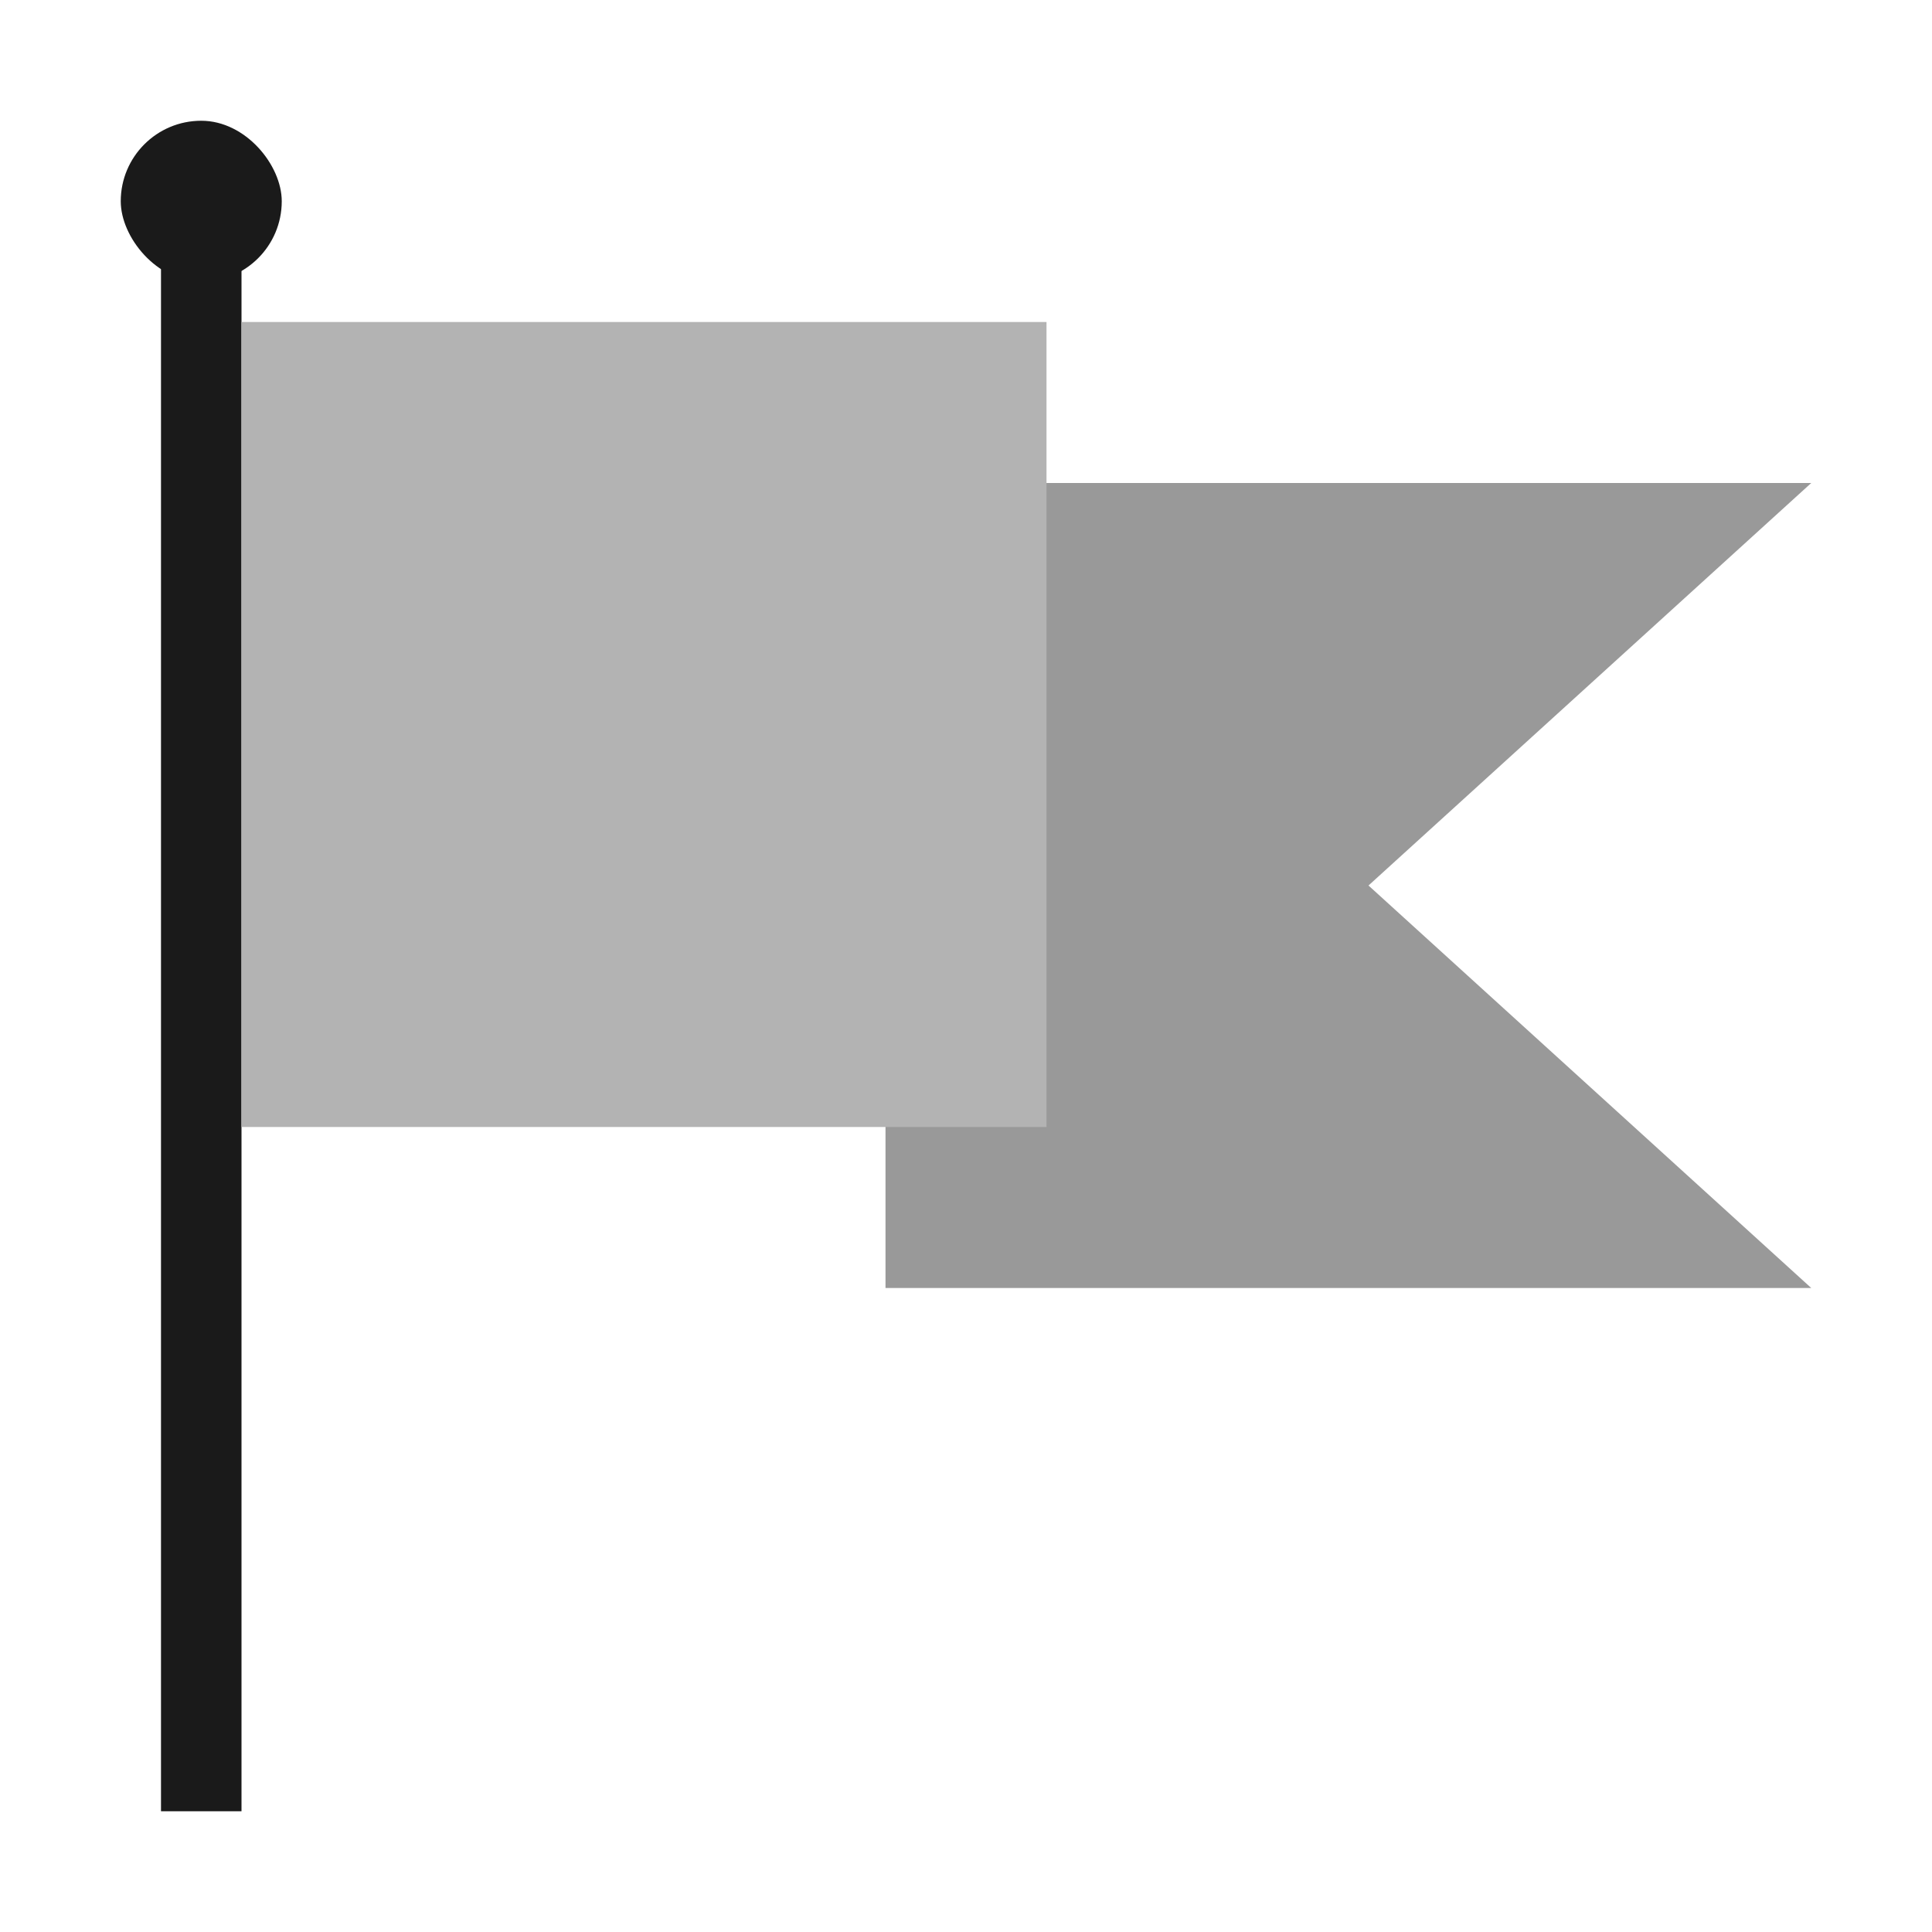 <?xml version="1.0" encoding="UTF-8" standalone="no"?>
<!-- Created with Inkscape (http://www.inkscape.org/) -->

<svg
   xmlns:dc="http://purl.org/dc/elements/1.1/"
   xmlns:cc="http://creativecommons.org/ns#"
   xmlns:rdf="http://www.w3.org/1999/02/22-rdf-syntax-ns#"
   xmlns:svg="http://www.w3.org/2000/svg"
   xmlns="http://www.w3.org/2000/svg"
   xmlns:xlink="http://www.w3.org/1999/xlink"
   xmlns:sodipodi="http://sodipodi.sourceforge.net/DTD/sodipodi-0.dtd"
   xmlns:inkscape="http://www.inkscape.org/namespaces/inkscape"
   width="48px"
   height="48px"
   id="svg3039"
   version="1.1"
   inkscape:version="0.48.5 r10040"
   sodipodi:docname="preferences-system-session-services.svg">
  <defs
     id="defs3041">
    <linearGradient
       id="linearGradient3922">
      <stop
         style="stop-color:#1f705f;stop-opacity:1;"
         offset="0"
         id="stop3924" />
      <stop
         style="stop-color:#36c4a8;stop-opacity:1;"
         offset="1"
         id="stop3926" />
    </linearGradient>
    <linearGradient
       id="linearGradient4104">
      <stop
         id="stop4106"
         offset="0"
         style="stop-color:#ffffff;stop-opacity:1;" />
      <stop
         id="stop4108"
         offset="1"
         style="stop-color:#000000;stop-opacity:1;" />
    </linearGradient>
    <linearGradient
       id="linearGradient3938">
      <stop
         style="stop-color:#ed3c3c;stop-opacity:1;"
         offset="0"
         id="stop3940" />
      <stop
         style="stop-color:#bf5f5f;stop-opacity:1;"
         offset="1"
         id="stop3942" />
    </linearGradient>
    <linearGradient
       id="linearGradient3824">
      <stop
         style="stop-color:#ebebeb;stop-opacity:1;"
         offset="0"
         id="stop3826" />
      <stop
         style="stop-color:#bebebe;stop-opacity:1;"
         offset="1"
         id="stop3830" />
    </linearGradient>
    <linearGradient
       id="linearGradient4279">
      <stop
         style="stop-color:#f9f9f9;stop-opacity:1;"
         offset="0"
         id="stop4281" />
      <stop
         id="stop4283"
         offset="0.362"
         style="stop-color:#c4c4c4;stop-opacity:1;" />
      <stop
         style="stop-color:#565656;stop-opacity:1;"
         offset="1"
         id="stop4285" />
    </linearGradient>
    <linearGradient
       id="linearGradient4239">
      <stop
         style="stop-color:#505050;stop-opacity:1;"
         offset="0"
         id="stop4241" />
      <stop
         style="stop-color:#ffffff;stop-opacity:0.154;"
         offset="1"
         id="stop4243" />
    </linearGradient>
    <linearGradient
       id="linearGradient4223">
      <stop
         id="stop4227"
         offset="0"
         style="stop-color:#e9e9e9;stop-opacity:0;" />
      <stop
         style="stop-color:#929292;stop-opacity:1"
         offset="1"
         id="stop4229" />
    </linearGradient>
    <linearGradient
       id="linearGradient4169">
      <stop
         id="stop4171"
         offset="0"
         style="stop-color:#f9f9f9;stop-opacity:1;" />
      <stop
         style="stop-color:#c4c4c4;stop-opacity:1;"
         offset="0.716"
         id="stop4175" />
      <stop
         id="stop4173"
         offset="1"
         style="stop-color:#565656;stop-opacity:1;" />
    </linearGradient>
    <linearGradient
       id="linearGradient4153">
      <stop
         style="stop-color:#ffffff;stop-opacity:1;"
         offset="0"
         id="stop4155" />
      <stop
         style="stop-color:#000000;stop-opacity:1;"
         offset="1"
         id="stop4157" />
    </linearGradient>
    <linearGradient
       id="linearGradient4145">
      <stop
         id="stop4147"
         offset="0"
         style="stop-color:#6b6b6b;stop-opacity:1;" />
      <stop
         id="stop4149"
         offset="1"
         style="stop-color:#464646;stop-opacity:1;" />
    </linearGradient>
    <linearGradient
       id="linearGradient4048">
      <stop
         id="stop4309"
         offset="0"
         style="stop-color:#131313;stop-opacity:1;" />
      <stop
         id="stop4054"
         offset="1"
         style="stop-color:#4c4c4c;stop-opacity:1;" />
    </linearGradient>
    <linearGradient
       id="linearGradient3886">
      <stop
         style="stop-color:#ffffff;stop-opacity:1;"
         offset="0"
         id="stop3888" />
      <stop
         style="stop-color:#c6c6c6;stop-opacity:1;"
         offset="1"
         id="stop3890" />
    </linearGradient>
    <linearGradient
       id="linearGradient3839">
      <stop
         style="stop-color:#85bcc3;stop-opacity:1;"
         offset="0"
         id="stop3841" />
      <stop
         style="stop-color:#0153fa;stop-opacity:1;"
         offset="1"
         id="stop3843" />
    </linearGradient>
    <linearGradient
       y2="17"
       x2="40"
       y1="31"
       x1="54"
       gradientTransform="matrix(0,-1,-1,0,71,73)"
       gradientUnits="userSpaceOnUse"
       id="linearGradient3029"
       xlink:href="#linearGradient4410"
       inkscape:collect="always" />
    <linearGradient
       inkscape:collect="always"
       id="linearGradient4410">
      <stop
         style="stop-color:#383e51;stop-opacity:1"
         offset="0"
         id="stop4412" />
      <stop
         style="stop-color:#655c6f;stop-opacity:0"
         offset="1"
         id="stop4414" />
    </linearGradient>
    <linearGradient
       y2="17"
       x2="40"
       y1="31"
       x1="54"
       gradientTransform="matrix(0,-1,1,0,4,78)"
       gradientUnits="userSpaceOnUse"
       id="linearGradient3028-7"
       xlink:href="#linearGradient4410-0"
       inkscape:collect="always" />
    <linearGradient
       inkscape:collect="always"
       id="linearGradient4410-0">
      <stop
         style="stop-color:#383e51;stop-opacity:1"
         offset="0"
         id="stop4412-9" />
      <stop
         style="stop-color:#655c6f;stop-opacity:0"
         offset="1"
         id="stop4414-1" />
    </linearGradient>
    <radialGradient
       inkscape:collect="always"
       xlink:href="#linearGradient3886-5"
       id="radialGradient3892-5"
       cx="24.062"
       cy="23.872"
       fx="24.062"
       fy="23.872"
       r="17.026"
       gradientTransform="matrix(1,0,0,0.999,0,0.024)"
       gradientUnits="userSpaceOnUse" />
    <linearGradient
       id="linearGradient3886-5">
      <stop
         style="stop-color:#f9f9f9;stop-opacity:1;"
         offset="0"
         id="stop3888-9" />
      <stop
         style="stop-color:#afafaf;stop-opacity:1;"
         offset="1"
         id="stop3890-3" />
    </linearGradient>
    <radialGradient
       inkscape:collect="always"
       xlink:href="#linearGradient4169-1"
       id="radialGradient4099-4"
       cx="26.5"
       cy="23.5"
       fx="26.5"
       fy="23.5"
       r="19.5"
       gradientTransform="matrix(0.947,0,0,0.799,1.395,4.725)"
       gradientUnits="userSpaceOnUse" />
    <linearGradient
       id="linearGradient4169-1">
      <stop
         id="stop4171-2"
         offset="0"
         style="stop-color:#f9f9f9;stop-opacity:1;" />
      <stop
         style="stop-color:#c4c4c4;stop-opacity:1;"
         offset="0.769"
         id="stop4175-4" />
      <stop
         id="stop4173-4"
         offset="1"
         style="stop-color:#565656;stop-opacity:1;" />
    </linearGradient>
    <linearGradient
       inkscape:collect="always"
       xlink:href="#linearGradient4239"
       id="linearGradient4245"
       x1="44"
       y1="28.007"
       x2="57.993"
       y2="13"
       gradientUnits="userSpaceOnUse" />
    <linearGradient
       inkscape:collect="always"
       xlink:href="#linearGradient4223"
       id="linearGradient4249"
       x1="24.643"
       y1="23.494"
       x2="39.496"
       y2="9.403"
       gradientUnits="userSpaceOnUse" />
    <radialGradient
       inkscape:collect="always"
       xlink:href="#linearGradient3886-5"
       id="radialGradient4295"
       cx="44.193"
       cy="25.761"
       fx="44.193"
       fy="25.761"
       r="21.007"
       gradientTransform="translate(0,-4.7400131e-6)"
       gradientUnits="userSpaceOnUse" />
    <linearGradient
       y2="19.774"
       x2="50.593"
       y1="29.239"
       x1="62.956"
       gradientTransform="matrix(0,-1.106,1.106,0,-5.327,93.731)"
       gradientUnits="userSpaceOnUse"
       id="linearGradient4436"
       xlink:href="#linearGradient4410-7"
       inkscape:collect="always" />
    <linearGradient
       inkscape:collect="always"
       id="linearGradient4410-7">
      <stop
         style="stop-color:#383e51;stop-opacity:1"
         offset="0"
         id="stop4412-7" />
      <stop
         style="stop-color:#655c6f;stop-opacity:0"
         offset="1"
         id="stop4414-3" />
    </linearGradient>
    <linearGradient
       id="linearGradient3839-3">
      <stop
         style="stop-color:#85bcc3;stop-opacity:1;"
         offset="0"
         id="stop3841-6" />
      <stop
         style="stop-color:#0153fa;stop-opacity:1;"
         offset="1"
         id="stop3843-8" />
    </linearGradient>
    <linearGradient
       y2="17"
       x2="40"
       y1="28.287"
       x1="51.287"
       gradientTransform="matrix(0,-1.106,1.106,0,-2.274,86.703)"
       gradientUnits="userSpaceOnUse"
       id="linearGradient3028"
       xlink:href="#linearGradient4410-4"
       inkscape:collect="always" />
    <linearGradient
       inkscape:collect="always"
       id="linearGradient4410-4">
      <stop
         style="stop-color:#383e51;stop-opacity:1"
         offset="0"
         id="stop4412-2" />
      <stop
         style="stop-color:#655c6f;stop-opacity:0"
         offset="1"
         id="stop4414-8" />
    </linearGradient>
    <linearGradient
       y2="13.815"
       x2="36.815"
       y1="22.86"
       x1="46.764"
       gradientTransform="matrix(0,-1.106,1.106,0,7.726,68.703)"
       gradientUnits="userSpaceOnUse"
       id="linearGradient3889"
       xlink:href="#linearGradient4410-7-0"
       inkscape:collect="always" />
    <linearGradient
       inkscape:collect="always"
       id="linearGradient4410-7-0">
      <stop
         style="stop-color:#383e51;stop-opacity:1"
         offset="0"
         id="stop4412-95" />
      <stop
         style="stop-color:#655c6f;stop-opacity:0"
         offset="1"
         id="stop4414-9" />
    </linearGradient>
    <linearGradient
       inkscape:collect="always"
       xlink:href="#linearGradient3839-8"
       id="linearGradient3872"
       x1="26"
       y1="11"
       x2="26"
       y2="34"
       gradientUnits="userSpaceOnUse" />
    <linearGradient
       id="linearGradient3839-8">
      <stop
         style="stop-color:#85bcc3;stop-opacity:1;"
         offset="0"
         id="stop3841-5" />
      <stop
         style="stop-color:#3b67c0;stop-opacity:1;"
         offset="1"
         id="stop3843-4" />
    </linearGradient>
    <linearGradient
       id="linearGradient3839-6">
      <stop
         style="stop-color:#72b4d6;stop-opacity:1;"
         offset="0"
         id="stop3841-56" />
      <stop
         style="stop-color:#345fab;stop-opacity:1;"
         offset="1"
         id="stop3843-85" />
    </linearGradient>
    <linearGradient
       inkscape:collect="always"
       xlink:href="#linearGradient3986"
       id="linearGradient3992"
       x1="18.625"
       y1="46.589"
       x2="20.812"
       y2="36.964"
       gradientUnits="userSpaceOnUse" />
    <linearGradient
       inkscape:collect="always"
       id="linearGradient3986">
      <stop
         style="stop-color:#ffffff;stop-opacity:1;"
         offset="0"
         id="stop3988" />
      <stop
         style="stop-color:#ffffff;stop-opacity:0;"
         offset="1"
         id="stop3990" />
    </linearGradient>
    <linearGradient
       inkscape:collect="always"
       xlink:href="#linearGradient3886"
       id="linearGradient3909"
       x1="22.209"
       y1="12.794"
       x2="22.708"
       y2="34.449"
       gradientUnits="userSpaceOnUse"
       gradientTransform="translate(-45.25,-1.875)" />
    <linearGradient
       inkscape:collect="always"
       xlink:href="#linearGradient4145"
       id="linearGradient3870"
       x1="0"
       y1="306.757"
       x2="628.254"
       y2="306.757"
       gradientUnits="userSpaceOnUse" />
    <linearGradient
       inkscape:collect="always"
       xlink:href="#linearGradient4410-4-4"
       id="linearGradient4196-6"
       gradientUnits="userSpaceOnUse"
       gradientTransform="matrix(0,-1.106,1.106,0,-3.462,87.297)"
       x1="51.287"
       y1="28.287"
       x2="40"
       y2="17" />
    <linearGradient
       inkscape:collect="always"
       id="linearGradient4410-4-4">
      <stop
         style="stop-color:#383e51;stop-opacity:1"
         offset="0"
         id="stop4412-2-7" />
      <stop
         style="stop-color:#655c6f;stop-opacity:0"
         offset="1"
         id="stop4414-8-3" />
    </linearGradient>
    <linearGradient
       inkscape:collect="always"
       xlink:href="#linearGradient4145"
       id="linearGradient3984"
       gradientUnits="userSpaceOnUse"
       x1="0"
       y1="306.757"
       x2="628.254"
       y2="306.757" />
    <linearGradient
       inkscape:collect="always"
       xlink:href="#linearGradient4145"
       id="linearGradient3987"
       gradientUnits="userSpaceOnUse"
       x1="0"
       y1="306.757"
       x2="628.254"
       y2="306.757" />
    <linearGradient
       inkscape:collect="always"
       xlink:href="#linearGradient4145"
       id="linearGradient3989"
       gradientUnits="userSpaceOnUse"
       x1="0"
       y1="306.757"
       x2="628.254"
       y2="306.757" />
    <linearGradient
       inkscape:collect="always"
       xlink:href="#linearGradient4410-4-4"
       id="linearGradient3991"
       gradientUnits="userSpaceOnUse"
       gradientTransform="matrix(0,-1.106,1.106,0,-36.74,85.951)"
       x1="61.259"
       y1="25.758"
       x2="41.439"
       y2="20.238" />
    <linearGradient
       inkscape:collect="always"
       xlink:href="#linearGradient4104"
       id="linearGradient3911"
       gradientUnits="userSpaceOnUse"
       gradientTransform="matrix(0.667,0,0,0.838,8,11.618)"
       x1="21"
       y1="38.642"
       x2="19.5"
       y2="5.229" />
    <linearGradient
       inkscape:collect="always"
       xlink:href="#linearGradient4104"
       id="linearGradient3913"
       gradientUnits="userSpaceOnUse"
       x1="17"
       y1="26.743"
       x2="18"
       y2="1.472"
       gradientTransform="matrix(1,0,0,0.95,0,8.602)" />
    <linearGradient
       inkscape:collect="always"
       xlink:href="#linearGradient4410-4-4"
       id="linearGradient3916"
       gradientUnits="userSpaceOnUse"
       gradientTransform="matrix(0,-1.05,1.106,0,9.383,71.587)"
       x1="51.034"
       y1="27.692"
       x2="41.51"
       y2="14.125" />
    <linearGradient
       inkscape:collect="always"
       xlink:href="#linearGradient4145"
       id="linearGradient3910"
       x1="21"
       y1="23"
       x2="20"
       y2="41"
       gradientUnits="userSpaceOnUse" />
    <linearGradient
       inkscape:collect="always"
       xlink:href="#linearGradient4279"
       id="linearGradient3874"
       x1="14"
       y1="17"
       x2="14"
       y2="40"
       gradientUnits="userSpaceOnUse" />
    <linearGradient
       inkscape:collect="always"
       xlink:href="#linearGradient3839-6"
       id="linearGradient3908"
       x1="18"
       y1="34.5"
       x2="25"
       y2="35"
       gradientUnits="userSpaceOnUse" />
    <linearGradient
       inkscape:collect="always"
       xlink:href="#linearGradient3922"
       id="linearGradient4001"
       gradientUnits="userSpaceOnUse"
       x1="15"
       y1="20"
       x2="22"
       y2="20"
       gradientTransform="translate(-1,-4)" />
  </defs>
  <sodipodi:namedview
     id="base"
     pagecolor="#ffffff"
     bordercolor="#666666"
     borderopacity="1.0"
     inkscape:pageopacity="0.0"
     inkscape:pageshadow="2"
     inkscape:zoom="5.6568545"
     inkscape:cx="51.138126"
     inkscape:cy="27.38343"
     inkscape:current-layer="layer1"
     showgrid="true"
     inkscape:grid-bbox="true"
     inkscape:document-units="px"
     showguides="true"
     inkscape:guide-bbox="true"
     inkscape:window-width="1366"
     inkscape:window-height="698"
     inkscape:window-x="-4"
     inkscape:window-y="-5"
     inkscape:window-maximized="1"
     inkscape:snap-global="true">
    <inkscape:grid
       type="xygrid"
       id="grid3047"
       empspacing="5"
       visible="true"
       enabled="true"
       snapvisiblegridlinesonly="true" />
    <sodipodi:guide
       orientation="1,0"
       position="3,4"
       id="guide3051" />
    <sodipodi:guide
       orientation="1,0"
       position="45,4"
       id="guide3053" />
    <sodipodi:guide
       orientation="0,1"
       position="-2,45"
       id="guide3055" />
    <sodipodi:guide
       orientation="0,1"
       position="2,3"
       id="guide3057" />
    <sodipodi:guide
       orientation="1,0"
       position="24,31"
       id="guide3059" />
    <sodipodi:guide
       orientation="1,0"
       position="24,0"
       id="guide4090" />
  </sodipodi:namedview>
  <g
     id="layer1"
     inkscape:label="Layer 1"
     inkscape:groupmode="layer">
    <g
       id="g4214"
       transform="translate(-92.993,0)"
       style="fill:url(#linearGradient4245);fill-opacity:1" />
    <g
       id="g3884"
       transform="translate(-1,-4)" />
    <g
       id="g3888"
       transform="translate(2,-4)" />
    <g
       id="g3892"
       transform="translate(5,-6)"
       style="fill:url(#linearGradient3908);fill-opacity:1" />
    <g
       id="g3949" />
    <g
       id="g3960"
       style="fill:#d92626;fill-opacity:1"
       transform="translate(-6,-7)" />
    <g
       style="fill:#266ed9;fill-opacity:1"
       transform="translate(14,10)"
       id="g3114" />
    <rect
       style="fill:#1a1a1a;fill-opacity:1;stroke:none"
       id="rect3906"
       width="2"
       height="41"
       x="4"
       y="4" />
    <g
       id="g3919"
       style="fill:#b3b3b3;fill-opacity:1"
       transform="translate(-3,-5)">
      <path
         sodipodi:nodetypes="cccccc"
         inkscape:connector-curvature="0"
         id="path3921"
         d="M 25,17 48,17 37,27 48,37 25,37 z"
         style="fill:#999999;fill-opacity:1;stroke:none" />
      <path
         sodipodi:nodetypes="ccccc"
         inkscape:connector-curvature="0"
         id="path3923"
         d="m 9,13 20,0 0,20 -20,0 z"
         style="fill:#b3b3b3;fill-opacity:1;stroke:none" />
    </g>
    <rect
       rx="2"
       ry="2"
       y="3"
       x="3"
       height="4"
       width="4"
       id="rect3927"
       style="fill:#1a1a1a;fill-opacity:1;stroke:none" />
  </g>
</svg>
